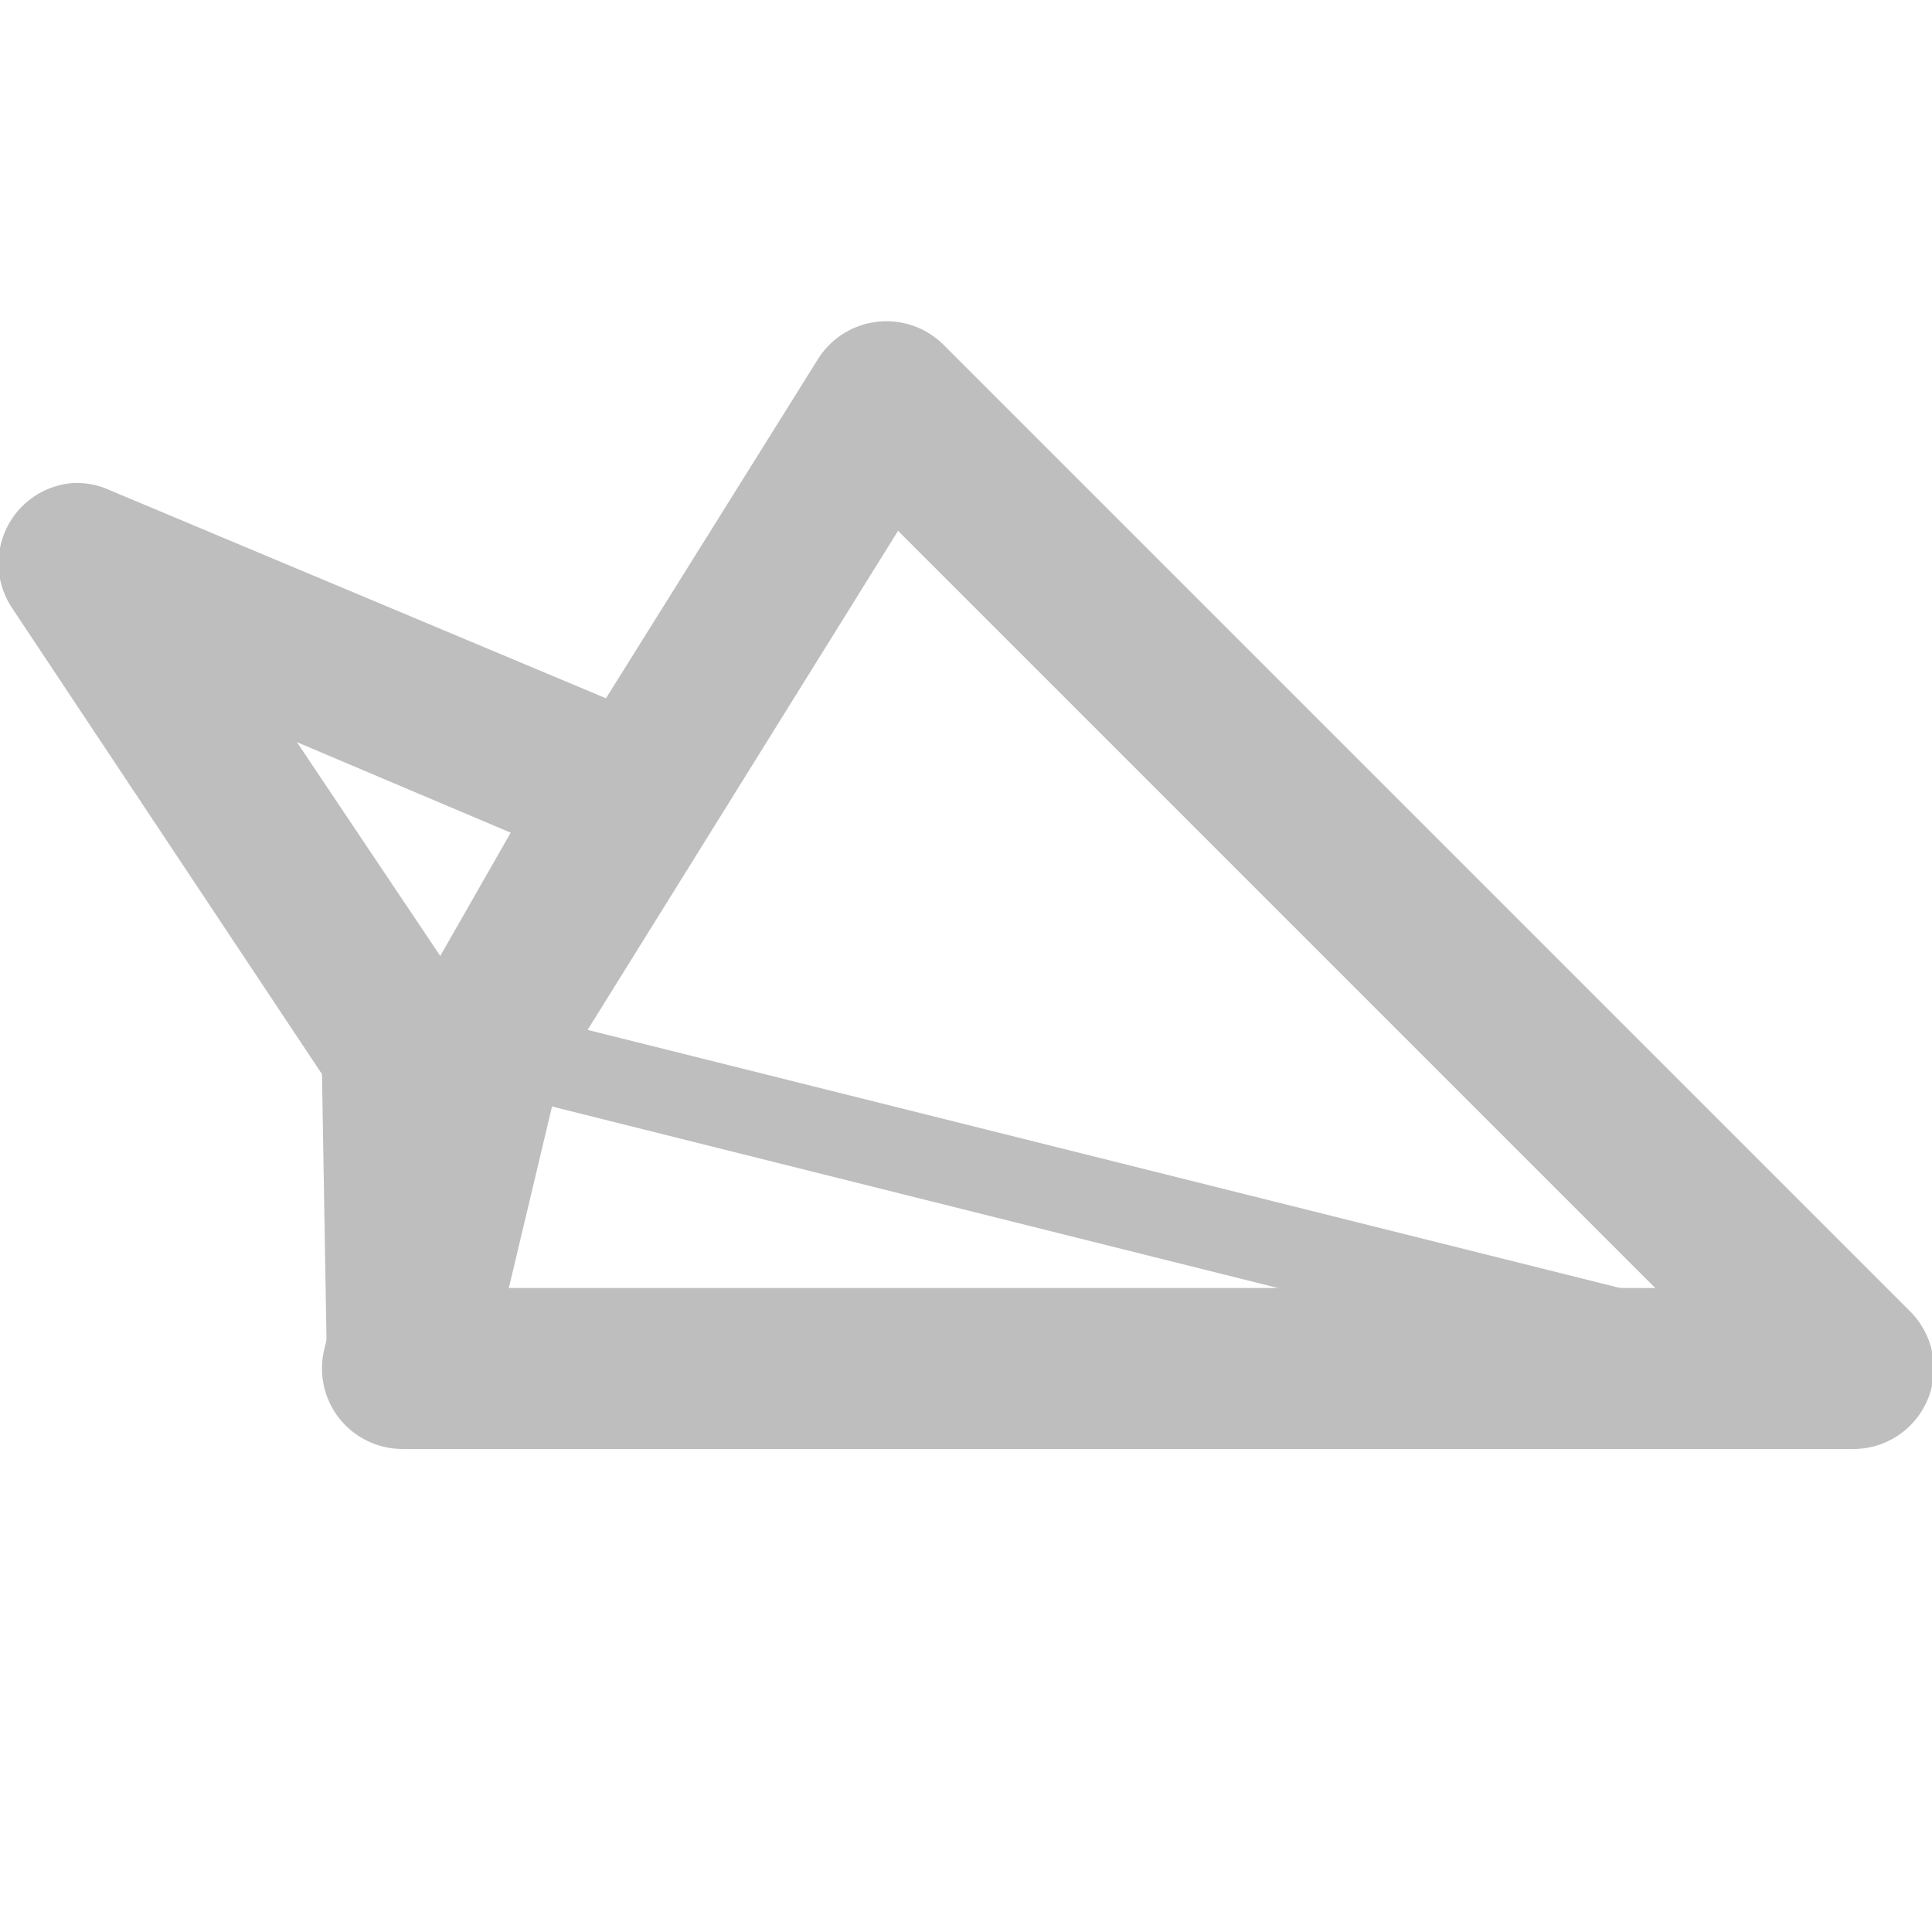 <?xml version="1.0" encoding="UTF-8" standalone="no"?>
<!-- Created with Inkscape (http://www.inkscape.org/) -->
<svg
   xmlns:svg="http://www.w3.org/2000/svg"
   xmlns="http://www.w3.org/2000/svg"
   version="1.0"
   width="24"
   height="24"
   id="svg7384">
  <title
     id="title9167">Moblin Icon Theme</title>
  <defs
     id="defs7386" />
  <g
     transform="translate(554,-468)"
     id="layer3" />
  <g
     transform="translate(554,-468)"
     id="layer5" />
  <g
     transform="translate(554,-468)"
     id="layer7" />
  <g
     transform="translate(554,-468)"
     id="layer2" />
  <g
     transform="translate(554,-468)"
     id="layer8" />
  <g
     transform="translate(554,-1420.362)"
     id="layer1" />
  <g
     transform="translate(554,-468)"
     id="layer11" />
  <g
     transform="translate(554,-468)"
     id="layer4" />
  <g
     transform="translate(554,-468)"
     id="layer9" />
  <g
     transform="translate(554,-468)"
     id="layer10" />
  <g
     transform="translate(554,-468)"
     id="layer6">
    <rect
       width="24"
       height="24"
       x="-554"
       y="468"
       id="rect6335"
       style="opacity:0;fill:#ffffff;fill-opacity:1;stroke:none;display:inline" />
    <g
       transform="translate(-80.081,107)"
       id="g6337" />
    <path
       d="M -543.125,472 C -543.423,472.04 -543.687,472.212 -543.844,472.469 L -548.844,480.469 C -548.9,480.555 -548.942,480.65 -548.969,480.75 L -549.969,484.75 C -550.046,485.05 -549.98,485.368 -549.791,485.613 C -549.601,485.857 -549.309,486 -549,486 L -531,486 C -530.588,486.01 -530.213,485.766 -530.054,485.386 C -529.895,485.006 -529.985,484.568 -530.281,484.281 L -542.281,472.281 C -542.503,472.061 -542.815,471.957 -543.125,472 z M -542.844,474.594 L -533.438,484 L -547.719,484 L -547.062,481.375 L -542.844,474.594 z"
       id="path6343"
       style="fill:#bebebe;fill-opacity:1;stroke:none;stroke-width:2;stroke-linecap:round;stroke-linejoin:round;marker:none;stroke-miterlimit:4;stroke-dasharray:none;stroke-dashoffset:0;stroke-opacity:1;visibility:visible;display:inline;overflow:visible;enable-background:accumulate" />
    <path
       d="M -553.094,474 C -553.45,474.027 -553.766,474.242 -553.92,474.565 C -554.075,474.887 -554.046,475.267 -553.844,475.562 L -550,481.344 L -549.938,485 C -549.923,485.499 -549.544,485.91 -549.048,485.965 C -548.553,486.021 -548.092,485.702 -547.969,485.219 L -547.062,481.406 L -545.344,478.375 C -545.196,478.122 -545.166,477.817 -545.262,477.541 C -545.358,477.264 -545.571,477.044 -545.844,476.938 L -552.625,474.094 C -552.771,474.025 -552.932,473.993 -553.094,474 L -553.094,474 z M -550.312,477.219 L -547.656,478.344 L -548.531,479.875 L -550.312,477.219 z"
       id="path6345"
       style="fill:#bebebe;fill-opacity:1;stroke:none;stroke-width:2;stroke-linecap:round;stroke-linejoin:round;marker:none;stroke-miterlimit:4;stroke-dasharray:none;stroke-dashoffset:0;stroke-opacity:1;visibility:visible;display:inline;overflow:visible;enable-background:accumulate" />
    <path
       d="M -548.125,480.5 C -548.398,480.504 -548.618,480.727 -548.618,481 C -548.618,481.273 -548.398,481.496 -548.125,481.5 L -532.125,485.5 C -531.849,485.569 -531.569,485.401 -531.5,485.125 C -531.431,484.849 -531.599,484.569 -531.875,484.5 L -547.875,480.5 C -547.957,480.479 -548.043,480.479 -548.125,480.5 z"
       id="path6347"
       style="fill:#bebebe;fill-opacity:1;stroke:none;stroke-width:1;stroke-linecap:round;stroke-linejoin:round;marker:none;stroke-miterlimit:4;stroke-dasharray:none;stroke-dashoffset:0;stroke-opacity:1;visibility:visible;display:inline;overflow:visible;enable-background:accumulate" />
  </g>
</svg>
